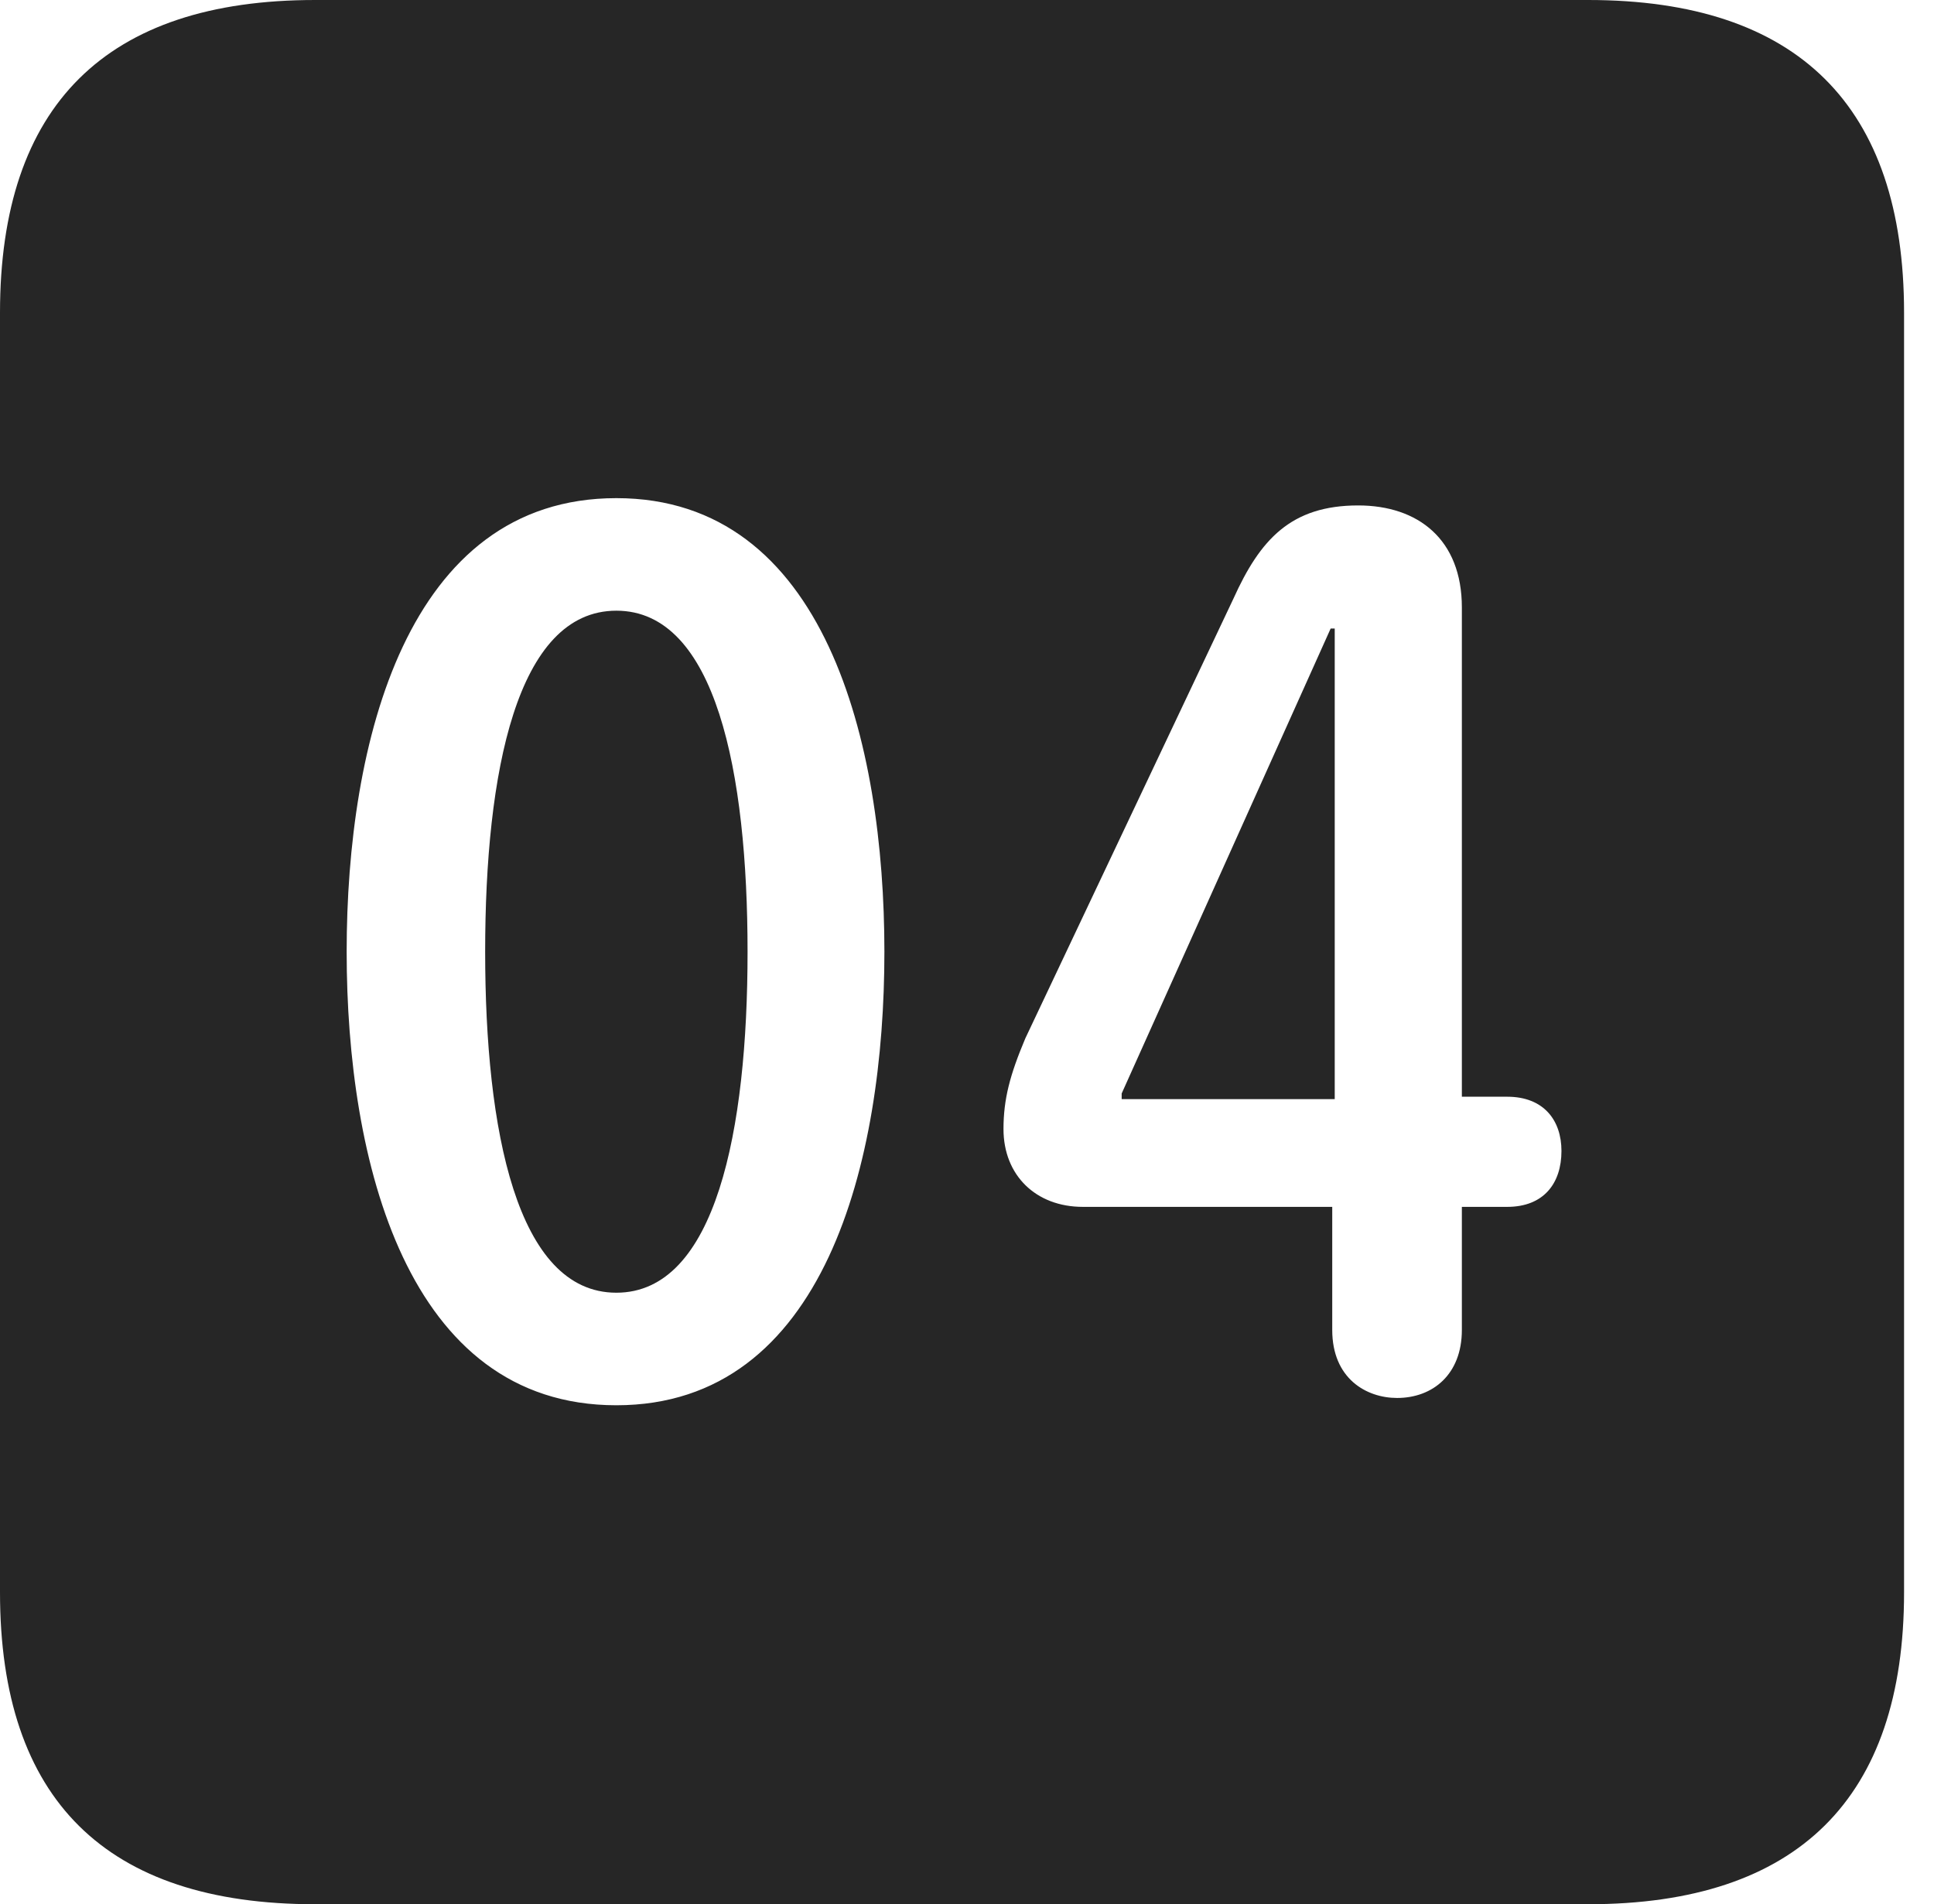 <?xml version="1.0" encoding="UTF-8"?>
<!--Generator: Apple Native CoreSVG 326-->
<!DOCTYPE svg
PUBLIC "-//W3C//DTD SVG 1.1//EN"
       "http://www.w3.org/Graphics/SVG/1.1/DTD/svg11.dtd">
<svg version="1.1" xmlns="http://www.w3.org/2000/svg" xmlns:xlink="http://www.w3.org/1999/xlink" viewBox="0 0 23.32 22.959">
 <g>
  <rect height="22.959" opacity="0" width="23.32" x="0" y="0"/>
  <path d="M22.959 3.77L22.959 19.199C22.959 21.68 21.68 22.959 19.15 22.959L3.799 22.959C1.279 22.959 0 21.699 0 19.199L0 3.77C0 1.27 1.279 0 3.799 0L19.15 0C21.68 0 22.959 1.279 22.959 3.77ZM4.18 11.475C4.18 13.994 4.902 16.943 7.432 16.943C9.951 16.943 10.664 13.994 10.664 11.475C10.664 8.955 9.951 6.006 7.432 6.006C4.902 6.006 4.18 8.955 4.18 11.475ZM14.873 7.217L12.363 12.52C12.178 12.959 12.1 13.252 12.1 13.613C12.1 14.17 12.49 14.551 13.057 14.551L16.064 14.551L16.064 16.035C16.064 16.621 16.475 16.855 16.846 16.855C17.275 16.855 17.627 16.572 17.627 16.035L17.627 14.551L18.174 14.551C18.613 14.551 18.828 14.268 18.828 13.877C18.828 13.506 18.613 13.223 18.174 13.223L17.627 13.223L17.627 7.324C17.627 6.504 17.1 6.094 16.377 6.094C15.566 6.094 15.195 6.504 14.873 7.217ZM9.014 11.475C9.014 13.623 8.633 15.586 7.432 15.586C6.23 15.586 5.85 13.623 5.85 11.475C5.85 9.316 6.23 7.363 7.432 7.363C8.633 7.363 9.014 9.316 9.014 11.475ZM16.094 13.252L13.525 13.252L13.525 13.184L16.045 7.578L16.094 7.578Z" fill="black" fill-opacity="0.85"/>
 </g>
</svg>
